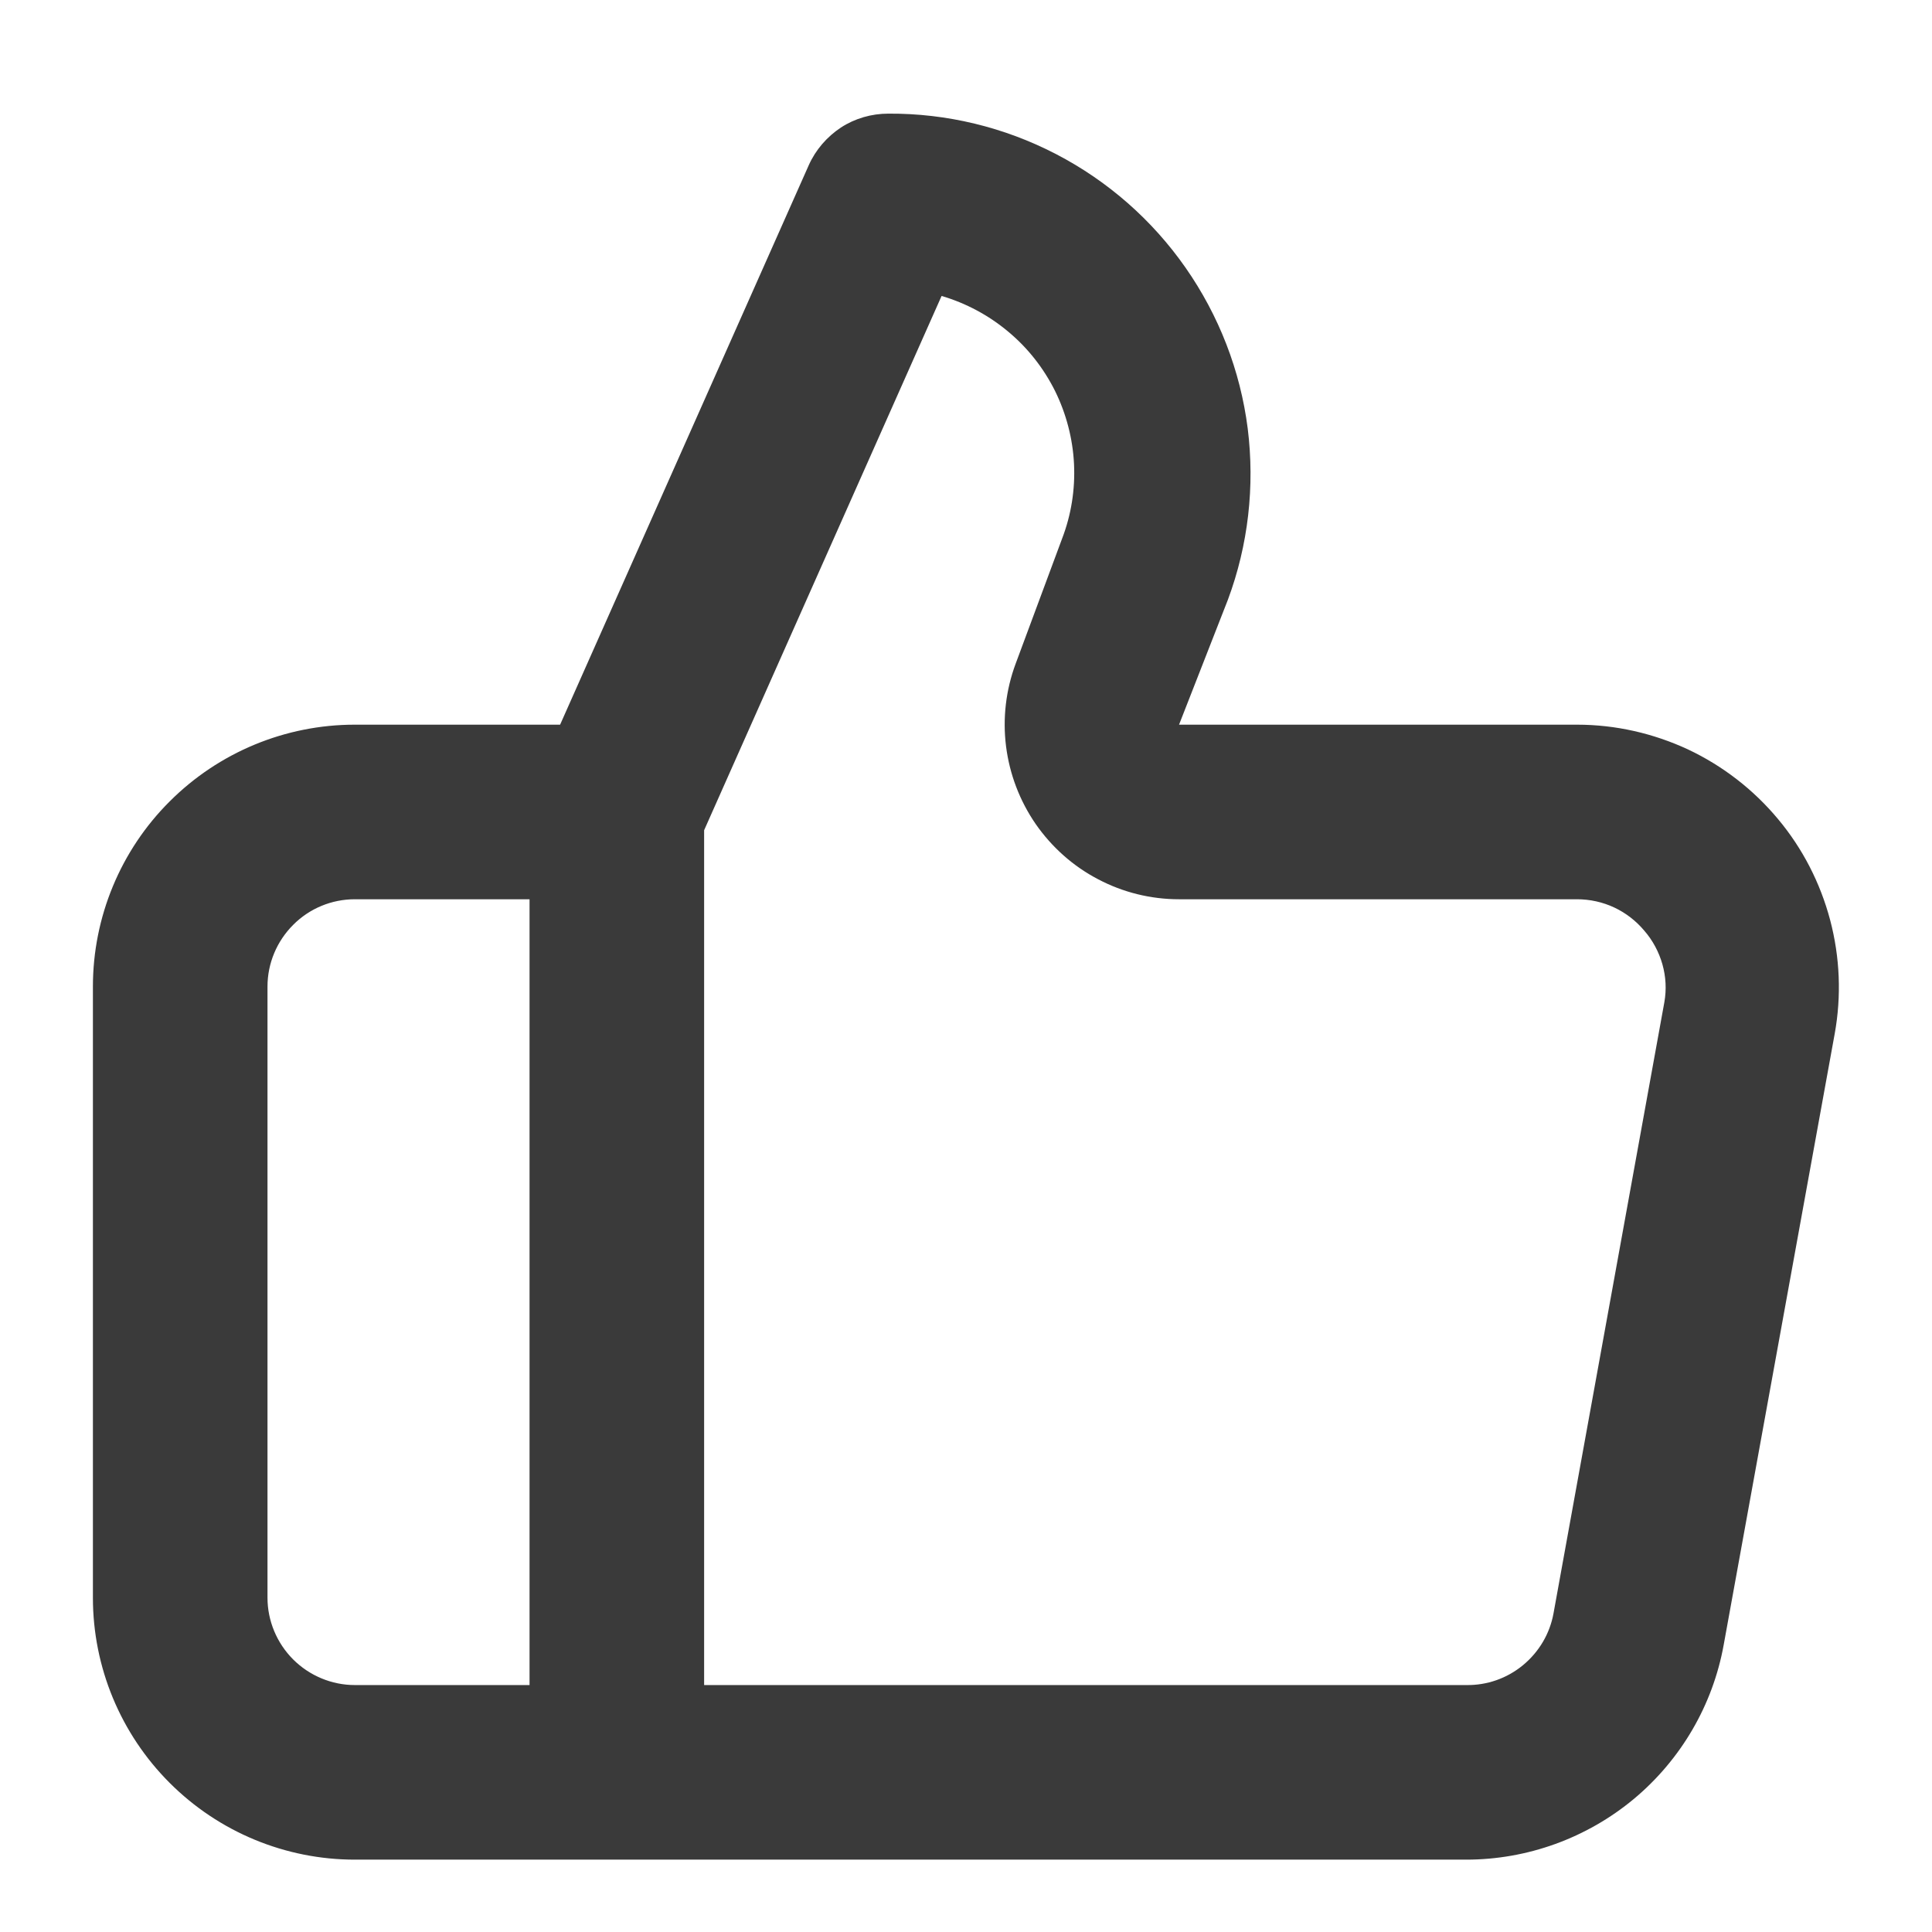 <svg width="11" height="11" viewBox="0 0 11 11" fill="none" xmlns="http://www.w3.org/2000/svg">
<path d="M10.123 4.663C9.983 4.495 9.808 4.36 9.611 4.267C9.413 4.175 9.198 4.126 8.979 4.126H6.713L6.991 3.415C7.107 3.104 7.145 2.769 7.104 2.44C7.062 2.11 6.94 1.796 6.75 1.524C6.56 1.252 6.307 1.03 6.012 0.877C5.717 0.724 5.39 0.645 5.058 0.647C4.962 0.647 4.868 0.674 4.788 0.726C4.708 0.779 4.644 0.853 4.605 0.94L3.189 4.126H2.02C1.625 4.126 1.246 4.283 0.966 4.563C0.686 4.842 0.529 5.222 0.529 5.617V9.097C0.529 9.492 0.686 9.871 0.966 10.151C1.246 10.431 1.625 10.588 2.02 10.588H8.348C8.697 10.588 9.035 10.465 9.303 10.242C9.571 10.018 9.752 9.708 9.814 9.365L10.446 5.886C10.485 5.671 10.476 5.45 10.42 5.238C10.364 5.027 10.263 4.83 10.123 4.663ZM3.015 9.594H2.02C1.889 9.594 1.762 9.541 1.669 9.448C1.576 9.355 1.523 9.228 1.523 9.097V5.617C1.523 5.485 1.576 5.359 1.669 5.266C1.762 5.172 1.889 5.12 2.02 5.12H3.015V9.594ZM9.476 5.707L8.845 9.186C8.824 9.302 8.762 9.406 8.671 9.481C8.58 9.556 8.466 9.596 8.348 9.594H4.009V4.727L5.361 1.685C5.5 1.726 5.629 1.795 5.74 1.888C5.852 1.981 5.942 2.096 6.007 2.226C6.071 2.356 6.108 2.498 6.115 2.642C6.122 2.787 6.099 2.932 6.047 3.067L5.783 3.778C5.727 3.928 5.708 4.09 5.728 4.249C5.748 4.408 5.806 4.56 5.897 4.692C5.989 4.824 6.11 4.932 6.252 5.006C6.394 5.081 6.552 5.12 6.713 5.12H8.979C9.052 5.12 9.125 5.136 9.191 5.167C9.257 5.198 9.315 5.243 9.362 5.299C9.41 5.354 9.445 5.42 9.465 5.49C9.485 5.561 9.489 5.634 9.476 5.707Z" fill="#3A3A3A"/>
</svg>

